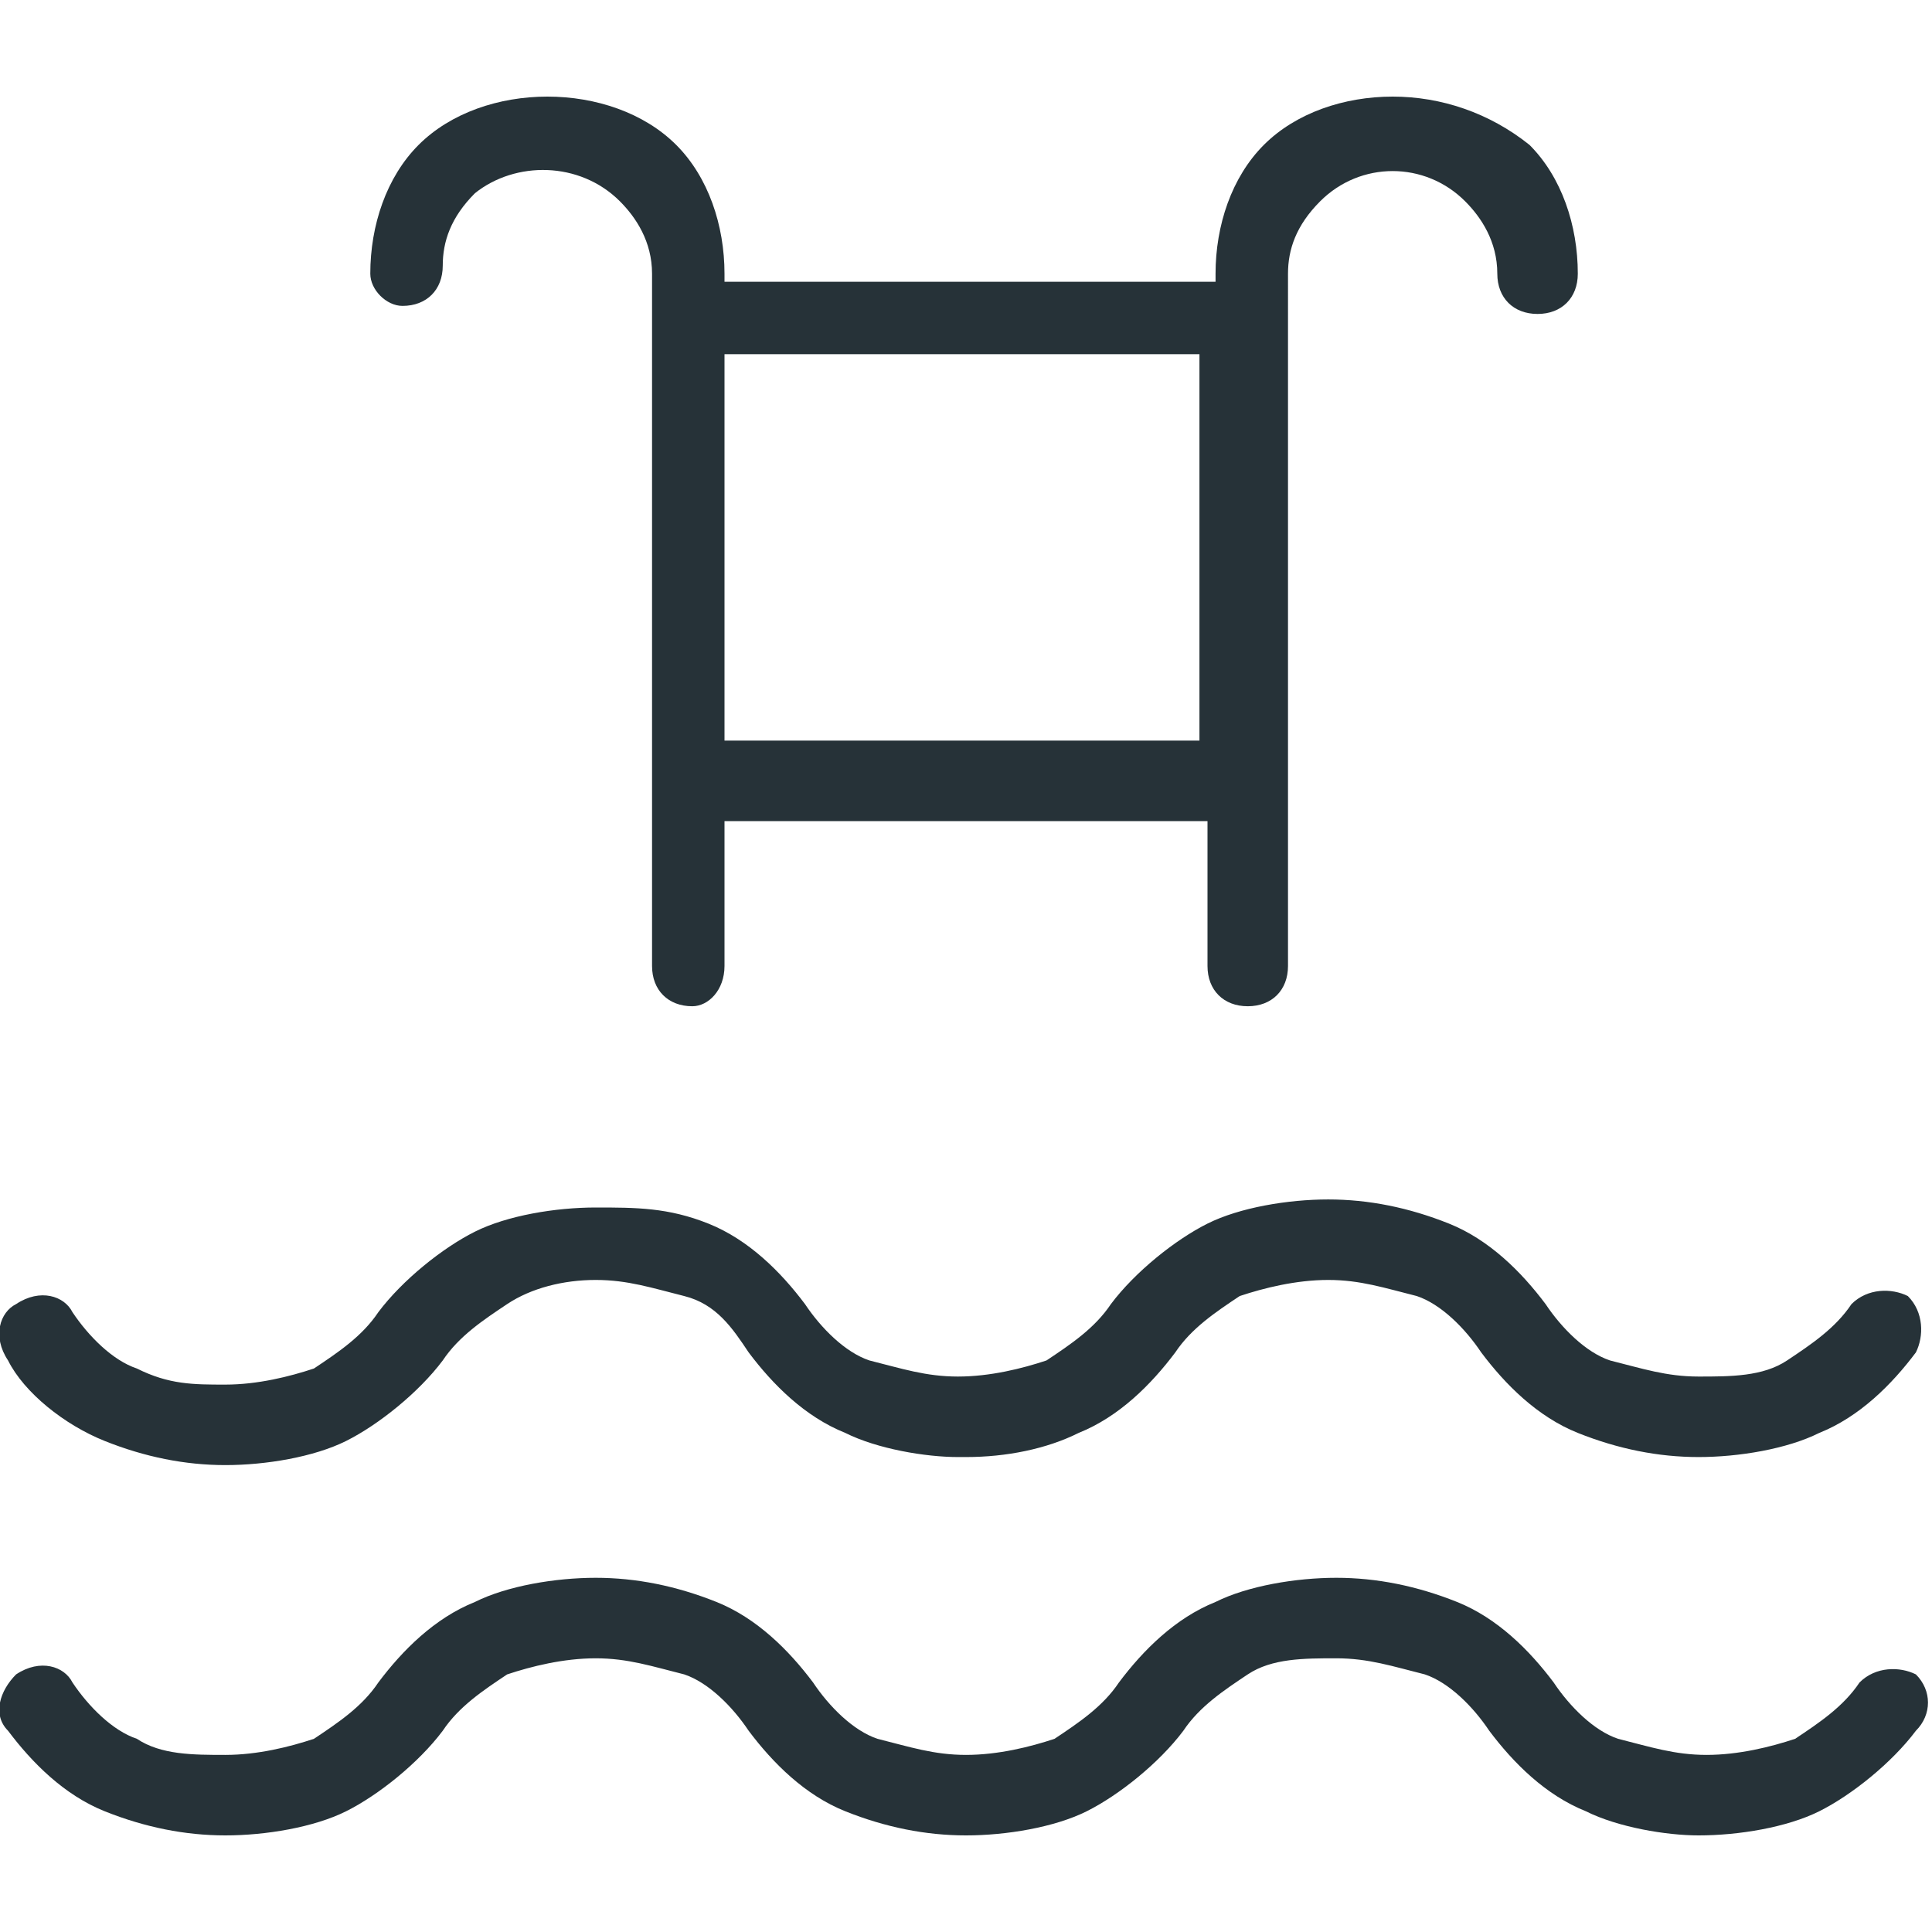 <?xml version="1.0" encoding="utf-8"?>
<!-- Generator: Adobe Illustrator 25.4.1, SVG Export Plug-In . SVG Version: 6.00 Build 0)  -->
<svg version="1.1" id="Capa_1" xmlns="http://www.w3.org/2000/svg" xmlns:xlink="http://www.w3.org/1999/xlink" x="0px" y="0px"
	 viewBox="0 0 24 24" style="enable-background:new 0 0 24 24;" xml:space="preserve">
<style type="text/css">
	.st0{fill:#263238;}
</style>
<g>
	<path class="st0" d="M23.8,20.8c-0.2-0.1-0.5-0.1-0.7,0.1c-0.2,0.3-0.5,0.5-0.8,0.7c-0.3,0.1-0.7,0.2-1.1,0.2
		c-0.4,0-0.7-0.1-1.1-0.2c-0.3-0.1-0.6-0.4-0.8-0.7c-0.3-0.4-0.7-0.8-1.2-1c-0.5-0.2-1-0.3-1.5-0.3c-0.5,0-1.1,0.1-1.5,0.3
		c-0.5,0.2-0.9,0.6-1.2,1c-0.2,0.3-0.5,0.5-0.8,0.7c-0.3,0.1-0.7,0.2-1.1,0.2c-0.4,0-0.7-0.1-1.1-0.2c-0.3-0.1-0.6-0.4-0.8-0.7
		c-0.3-0.4-0.7-0.8-1.2-1c-0.5-0.2-1-0.3-1.5-0.3c-0.5,0-1.1,0.1-1.5,0.3c-0.5,0.2-0.9,0.6-1.2,1c-0.2,0.3-0.5,0.5-0.8,0.7
		c-0.3,0.1-0.7,0.2-1.1,0.2S2,21.8,1.7,21.6c-0.3-0.1-0.6-0.4-0.8-0.7c-0.1-0.2-0.4-0.3-0.7-0.1C0,21-0.1,21.3,0.1,21.5
		c0.3,0.4,0.7,0.8,1.2,1s1,0.3,1.5,0.3c0.5,0,1.1-0.1,1.5-0.3s0.9-0.6,1.2-1C5.7,21.2,6,21,6.3,20.8c0.3-0.1,0.7-0.2,1.1-0.2
		s0.7,0.1,1.1,0.2c0.3,0.1,0.6,0.4,0.8,0.7c0.3,0.4,0.7,0.8,1.2,1s1,0.3,1.5,0.3c0.5,0,1.1-0.1,1.5-0.3s0.9-0.6,1.2-1
		c0.2-0.3,0.5-0.5,0.8-0.7c0.3-0.2,0.7-0.2,1.1-0.2s0.7,0.1,1.1,0.2c0.3,0.1,0.6,0.4,0.8,0.7c0.3,0.4,0.7,0.8,1.2,1
		c0.4,0.2,1,0.3,1.4,0.3h0c0.5,0,1.1-0.1,1.5-0.3s0.9-0.6,1.2-1C24,21.3,24,21,23.8,20.8z"/>
	<path class="st0" d="M1.3,17.9c0.5,0.2,1,0.3,1.5,0.3c0.5,0,1.1-0.1,1.5-0.3s0.9-0.6,1.2-1c0.2-0.3,0.5-0.5,0.8-0.7
		C6.6,16,7,15.9,7.4,15.9s0.7,0.1,1.1,0.2s0.6,0.4,0.8,0.7c0.3,0.4,0.7,0.8,1.2,1c0.4,0.2,1,0.3,1.4,0.3c0,0,0.1,0,0.1,0
		c0.5,0,1-0.1,1.4-0.3c0.5-0.2,0.9-0.6,1.2-1c0.2-0.3,0.5-0.5,0.8-0.7c0.3-0.1,0.7-0.2,1.1-0.2c0.4,0,0.7,0.1,1.1,0.2
		c0.3,0.1,0.6,0.4,0.8,0.7c0.3,0.4,0.7,0.8,1.2,1s1,0.3,1.5,0.3c0.5,0,1.1-0.1,1.5-0.3c0.5-0.2,0.9-0.6,1.2-1
		c0.1-0.2,0.1-0.5-0.1-0.7c-0.2-0.1-0.5-0.1-0.7,0.1c-0.2,0.3-0.5,0.5-0.8,0.7c-0.3,0.2-0.7,0.2-1.1,0.2s-0.7-0.1-1.1-0.2
		c-0.3-0.1-0.6-0.4-0.8-0.7c-0.3-0.4-0.7-0.8-1.2-1c-0.5-0.2-1-0.3-1.5-0.3c-0.5,0-1.1,0.1-1.5,0.3s-0.9,0.6-1.2,1
		c-0.2,0.3-0.5,0.5-0.8,0.7c-0.3,0.1-0.7,0.2-1.1,0.2c-0.4,0-0.7-0.1-1.1-0.2c-0.3-0.1-0.6-0.4-0.8-0.7c-0.3-0.4-0.7-0.8-1.2-1
		S7.9,15,7.4,15c-0.5,0-1.1,0.1-1.5,0.3s-0.9,0.6-1.2,1c-0.2,0.3-0.5,0.5-0.8,0.7c-0.3,0.1-0.7,0.2-1.1,0.2S2.1,17.2,1.7,17
		c-0.3-0.1-0.6-0.4-0.8-0.7c-0.1-0.2-0.4-0.3-0.7-0.1c-0.2,0.1-0.3,0.4-0.1,0.7C0.3,17.3,0.8,17.7,1.3,17.9z"/>
	<path class="st0" d="M5,3.8c0.3,0,0.5-0.2,0.5-0.5c0-0.3,0.1-0.6,0.4-0.9C6.4,2,7.2,2,7.7,2.5C7.9,2.7,8.1,3,8.1,3.4v0.6l0,0l0,0
		v5.8l0,0l0,0V12c0,0.3,0.2,0.5,0.5,0.5C8.8,12.5,9,12.3,9,12v-1.8h6V12c0,0.3,0.2,0.5,0.5,0.5s0.5-0.2,0.5-0.5V3.4
		c0-0.3,0.1-0.6,0.4-0.9c0.5-0.5,1.3-0.5,1.8,0c0.2,0.2,0.4,0.5,0.4,0.9c0,0.3,0.2,0.5,0.5,0.5s0.5-0.2,0.5-0.5
		c0-0.6-0.2-1.2-0.6-1.6c-0.5-0.4-1.1-0.6-1.7-0.6c-0.6,0-1.2,0.2-1.6,0.6c-0.4,0.4-0.6,1-0.6,1.6v0.1H9V3.4c0-0.6-0.2-1.2-0.6-1.6
		c-0.4-0.4-1-0.6-1.6-0.6c-0.6,0-1.2,0.2-1.6,0.6c-0.4,0.4-0.6,1-0.6,1.6C4.6,3.6,4.8,3.8,5,3.8z M14.9,4.4v4.8H9V4.4
		C9,4.4,14.9,4.4,14.9,4.4z"/>
</g>
</svg>
